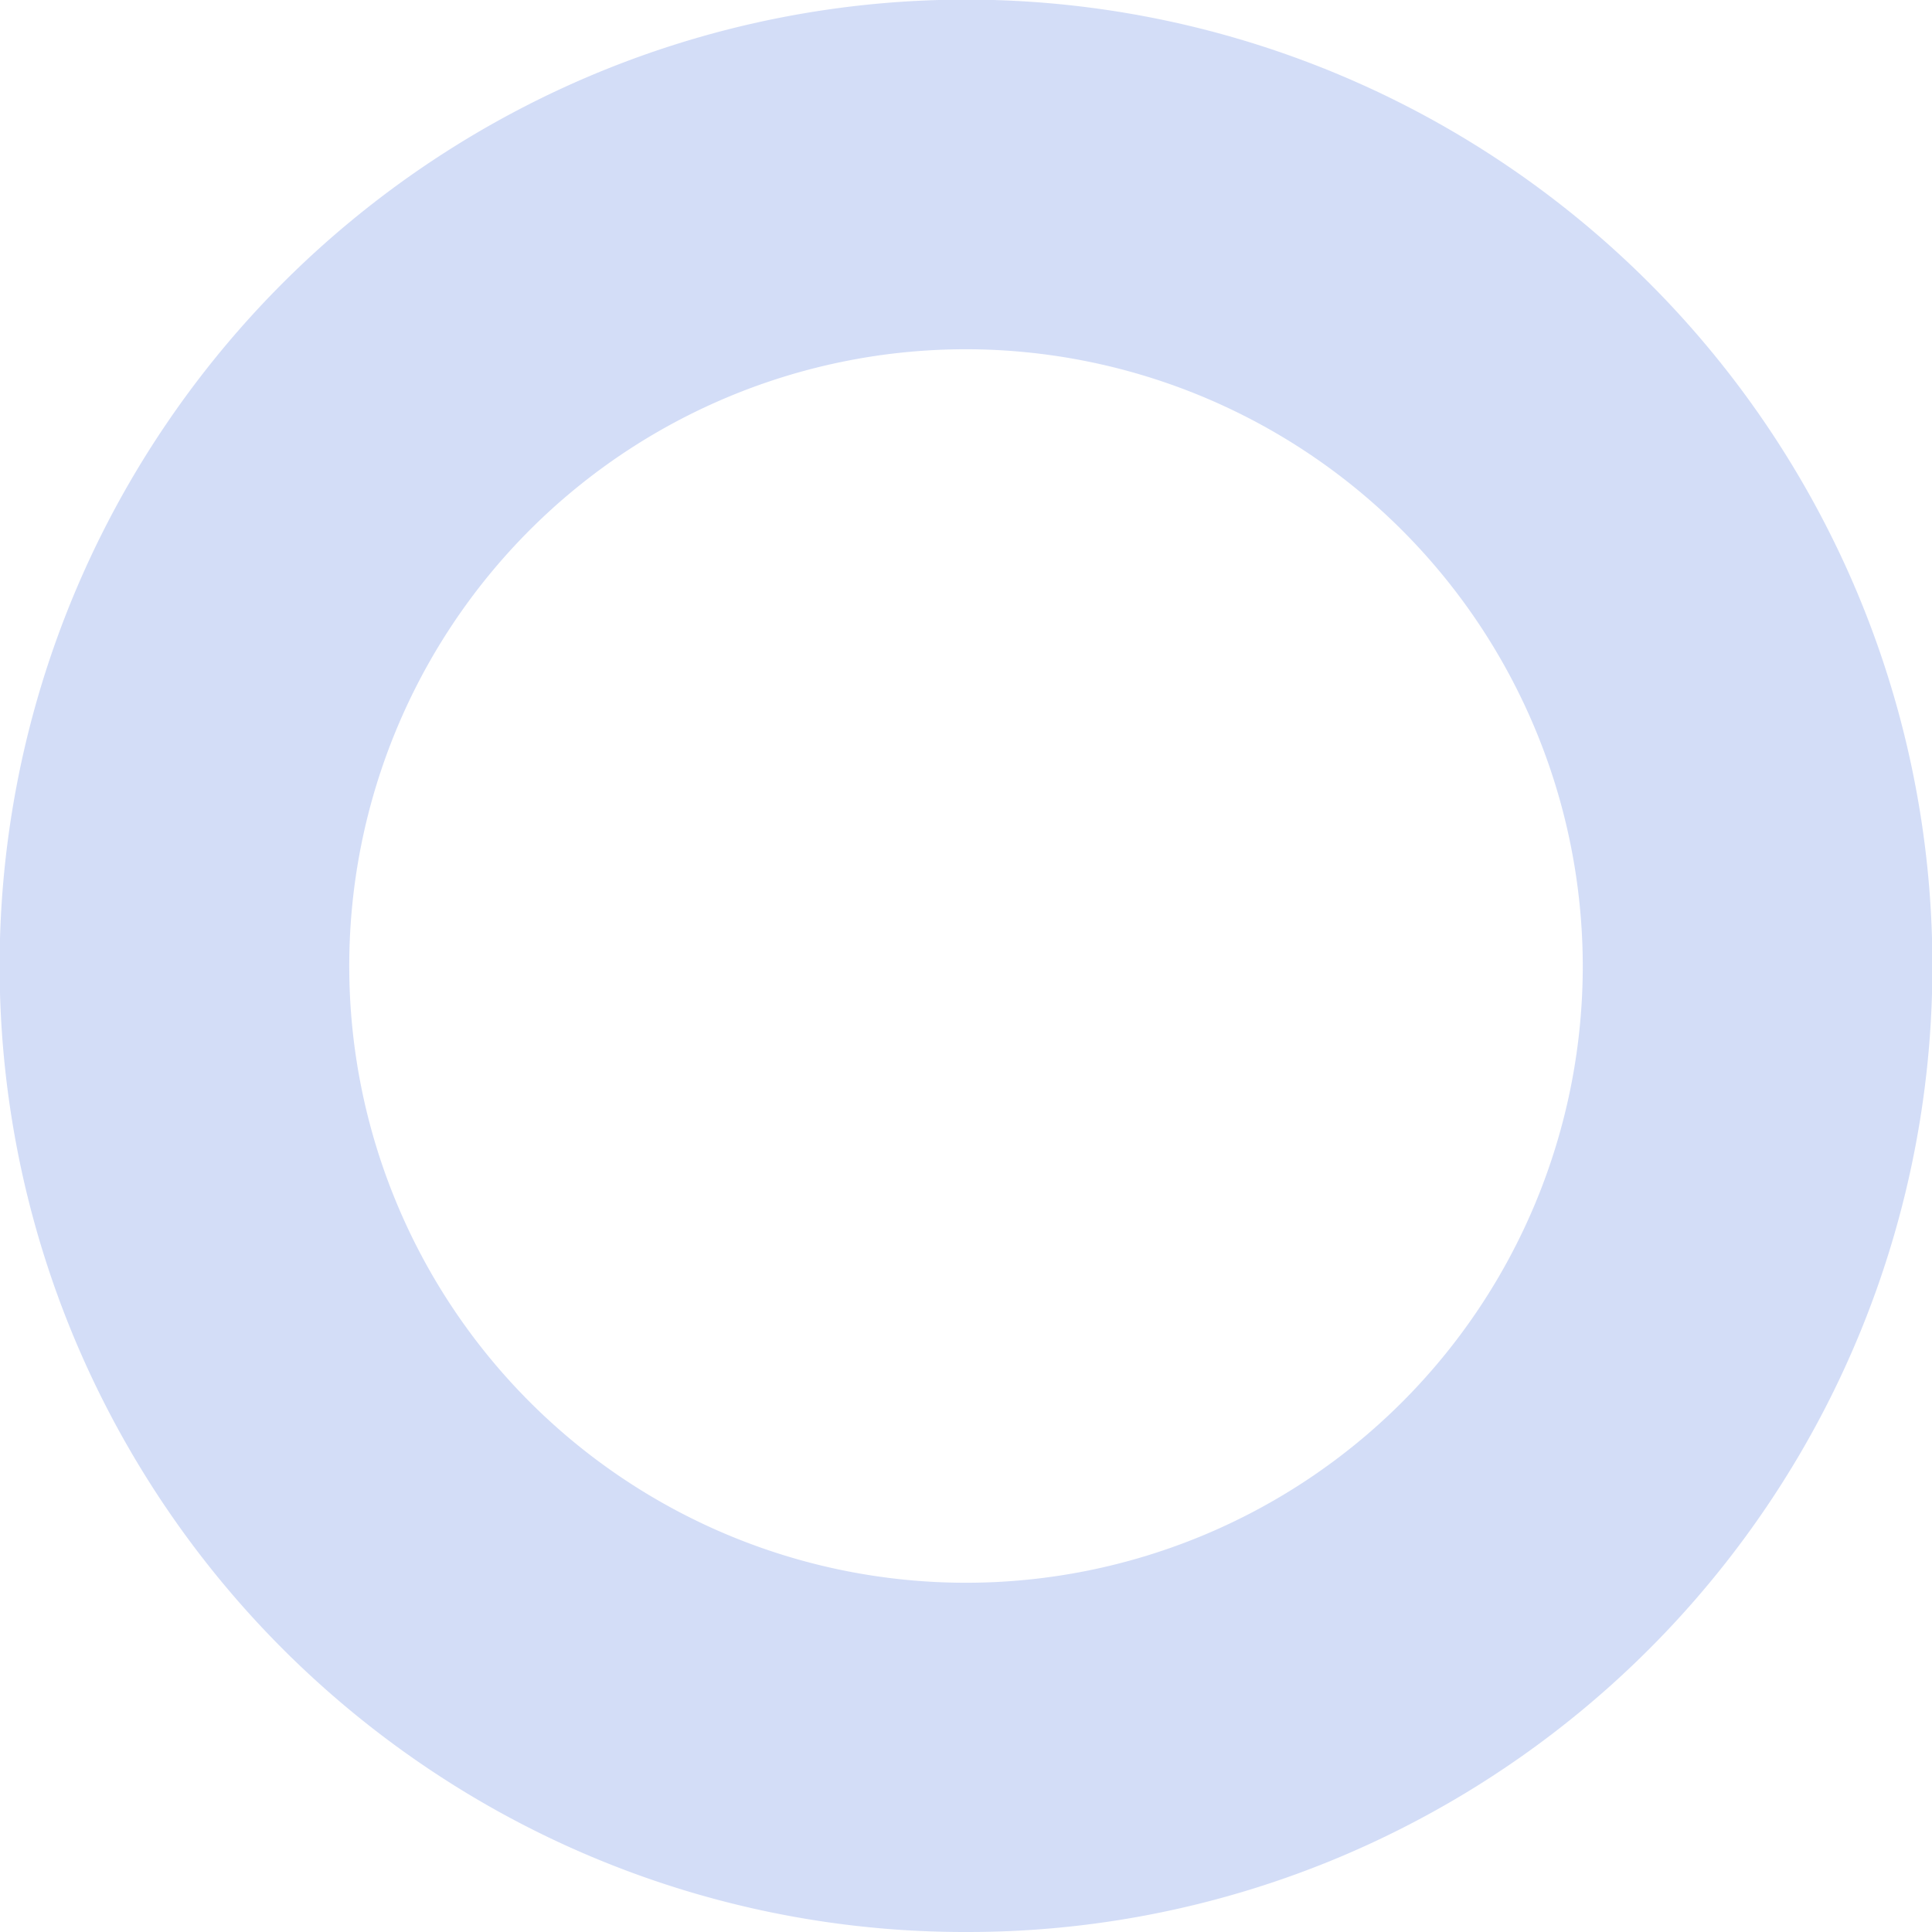 <svg xmlns="http://www.w3.org/2000/svg" width="223" height="223" viewBox="0 0 223 223">
  <path id="Subtraction_2" data-name="Subtraction 2" d="M111.5,223a110.978,110.978,0,0,1-62.34-19.043A111.827,111.827,0,0,1,8.762,154.9,111.352,111.352,0,0,1,19.043,49.159,111.827,111.827,0,0,1,68.1,8.762a111.353,111.353,0,0,1,105.741,10.28,111.826,111.826,0,0,1,40.4,49.057,111.353,111.353,0,0,1-10.28,105.741,111.826,111.826,0,0,1-49.057,40.4A110.8,110.8,0,0,1,111.5,223Zm0-182.689a71.189,71.189,0,1,0,71.19,71.189A71.269,71.269,0,0,0,111.5,40.311Z" transform="translate(0)" fill="#5078e1" opacity="0.25"/>
</svg>
